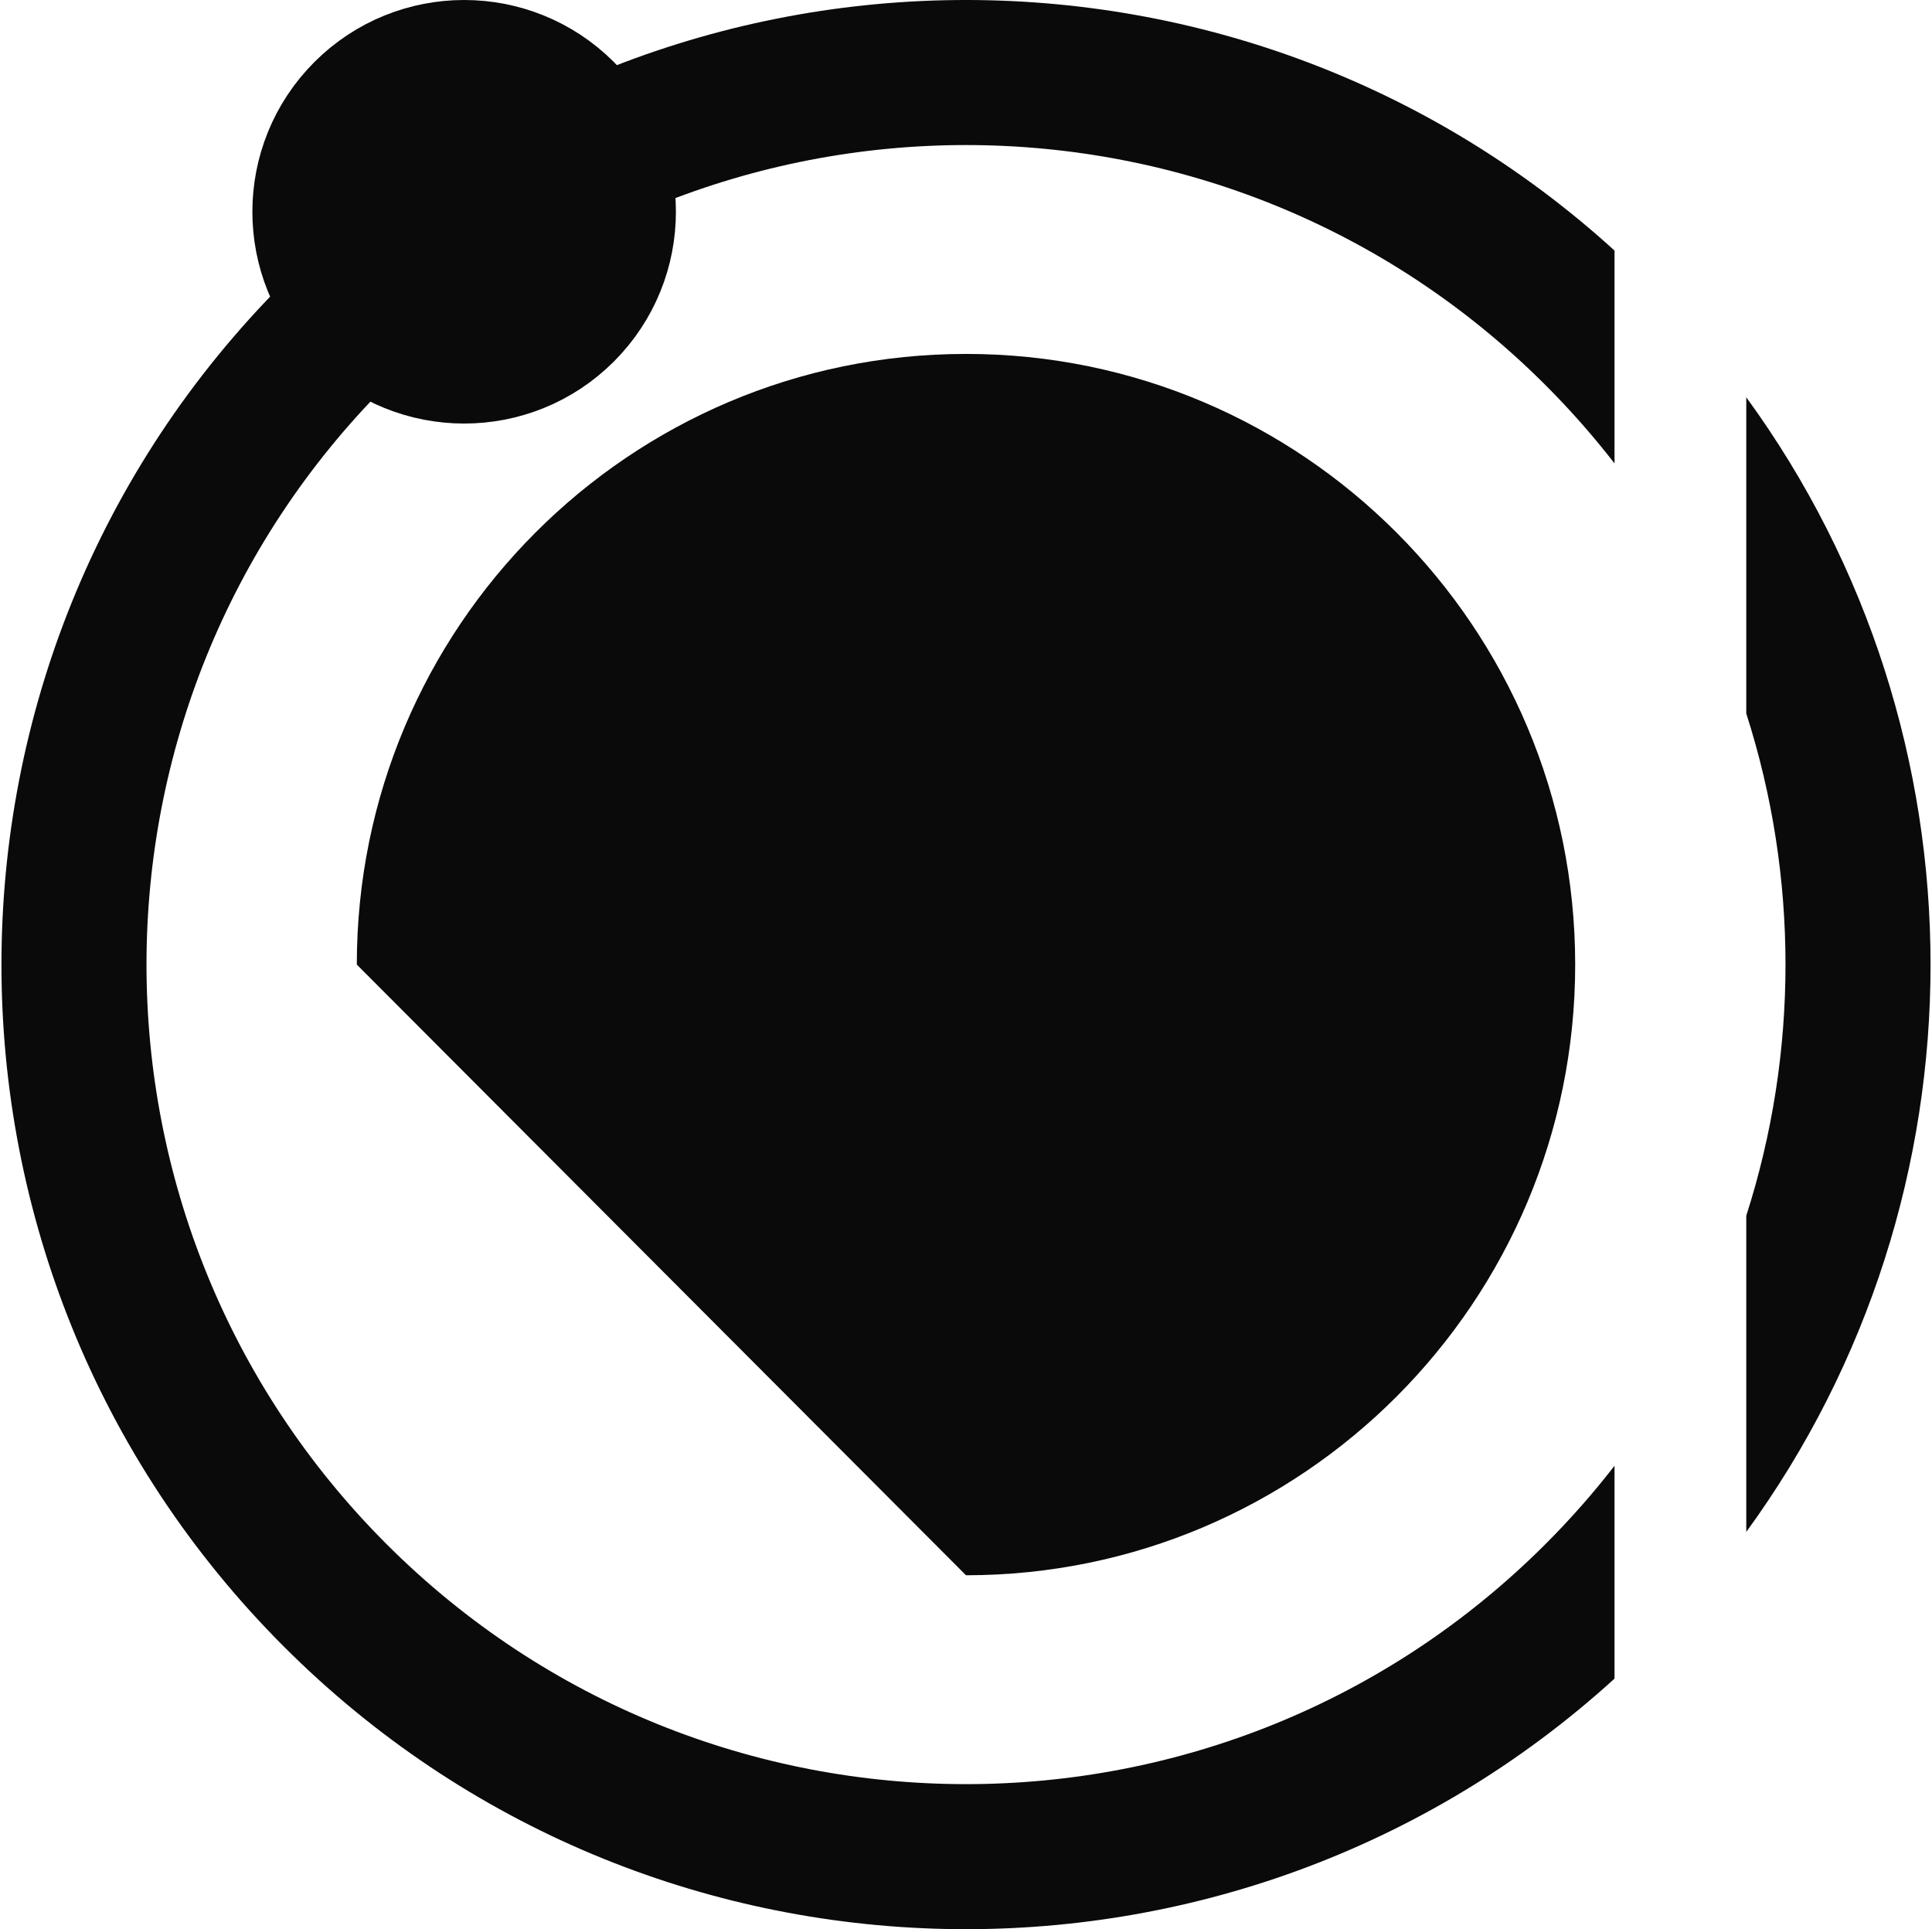 <svg width="666" height="665" viewBox="0 0 666 665" fill="none" xmlns="http://www.w3.org/2000/svg">
  <g clip-path="url(#clip0_107_66)">
    <path fill-rule="evenodd" clip-rule="evenodd" d="M123 332.5C123 216.245 217.024 122 333 122C448.979 122 543 216.245 543 332.5C543 448.752 448.979 543 333 543L123 332.5Z" fill="#0A0A0A"/>
    <path fill-rule="evenodd" clip-rule="evenodd" d="M133.243 132.742C243.565 22.419 422.434 22.419 532.757 132.742C541.363 141.348 549.298 150.371 556.561 159.746V86.368C426.063 -32.352 223.952 -28.679 97.887 97.387C-31.962 227.236 -31.962 437.763 97.887 567.613C223.952 693.679 426.063 697.352 556.561 578.632V505.254C549.298 514.629 541.363 523.652 532.757 532.258C422.434 642.581 243.565 642.581 133.243 532.258C22.919 421.934 22.919 243.066 133.243 132.742ZM601.976 419.056V528.051C686.675 411.851 686.675 253.149 601.976 136.949V245.944C620.008 302.138 620.008 362.862 601.976 419.056Z" fill="#0A0A0A"/>
    <path d="M122.523 35.523C143.221 14.826 176.779 14.825 197.477 35.523C218.174 56.221 218.174 89.779 197.477 110.477C176.779 131.174 143.221 131.174 122.523 110.477C101.826 89.779 101.826 56.221 122.523 35.523Z" fill="#0A0A0A" stroke="#0A0A0A" stroke-width="40"/>
  </g>
  <defs>
    <clipPath id="clip0_107_66">
      <rect width="666" height="665" fill="white"/>
    </clipPath>
  </defs>
</svg>
